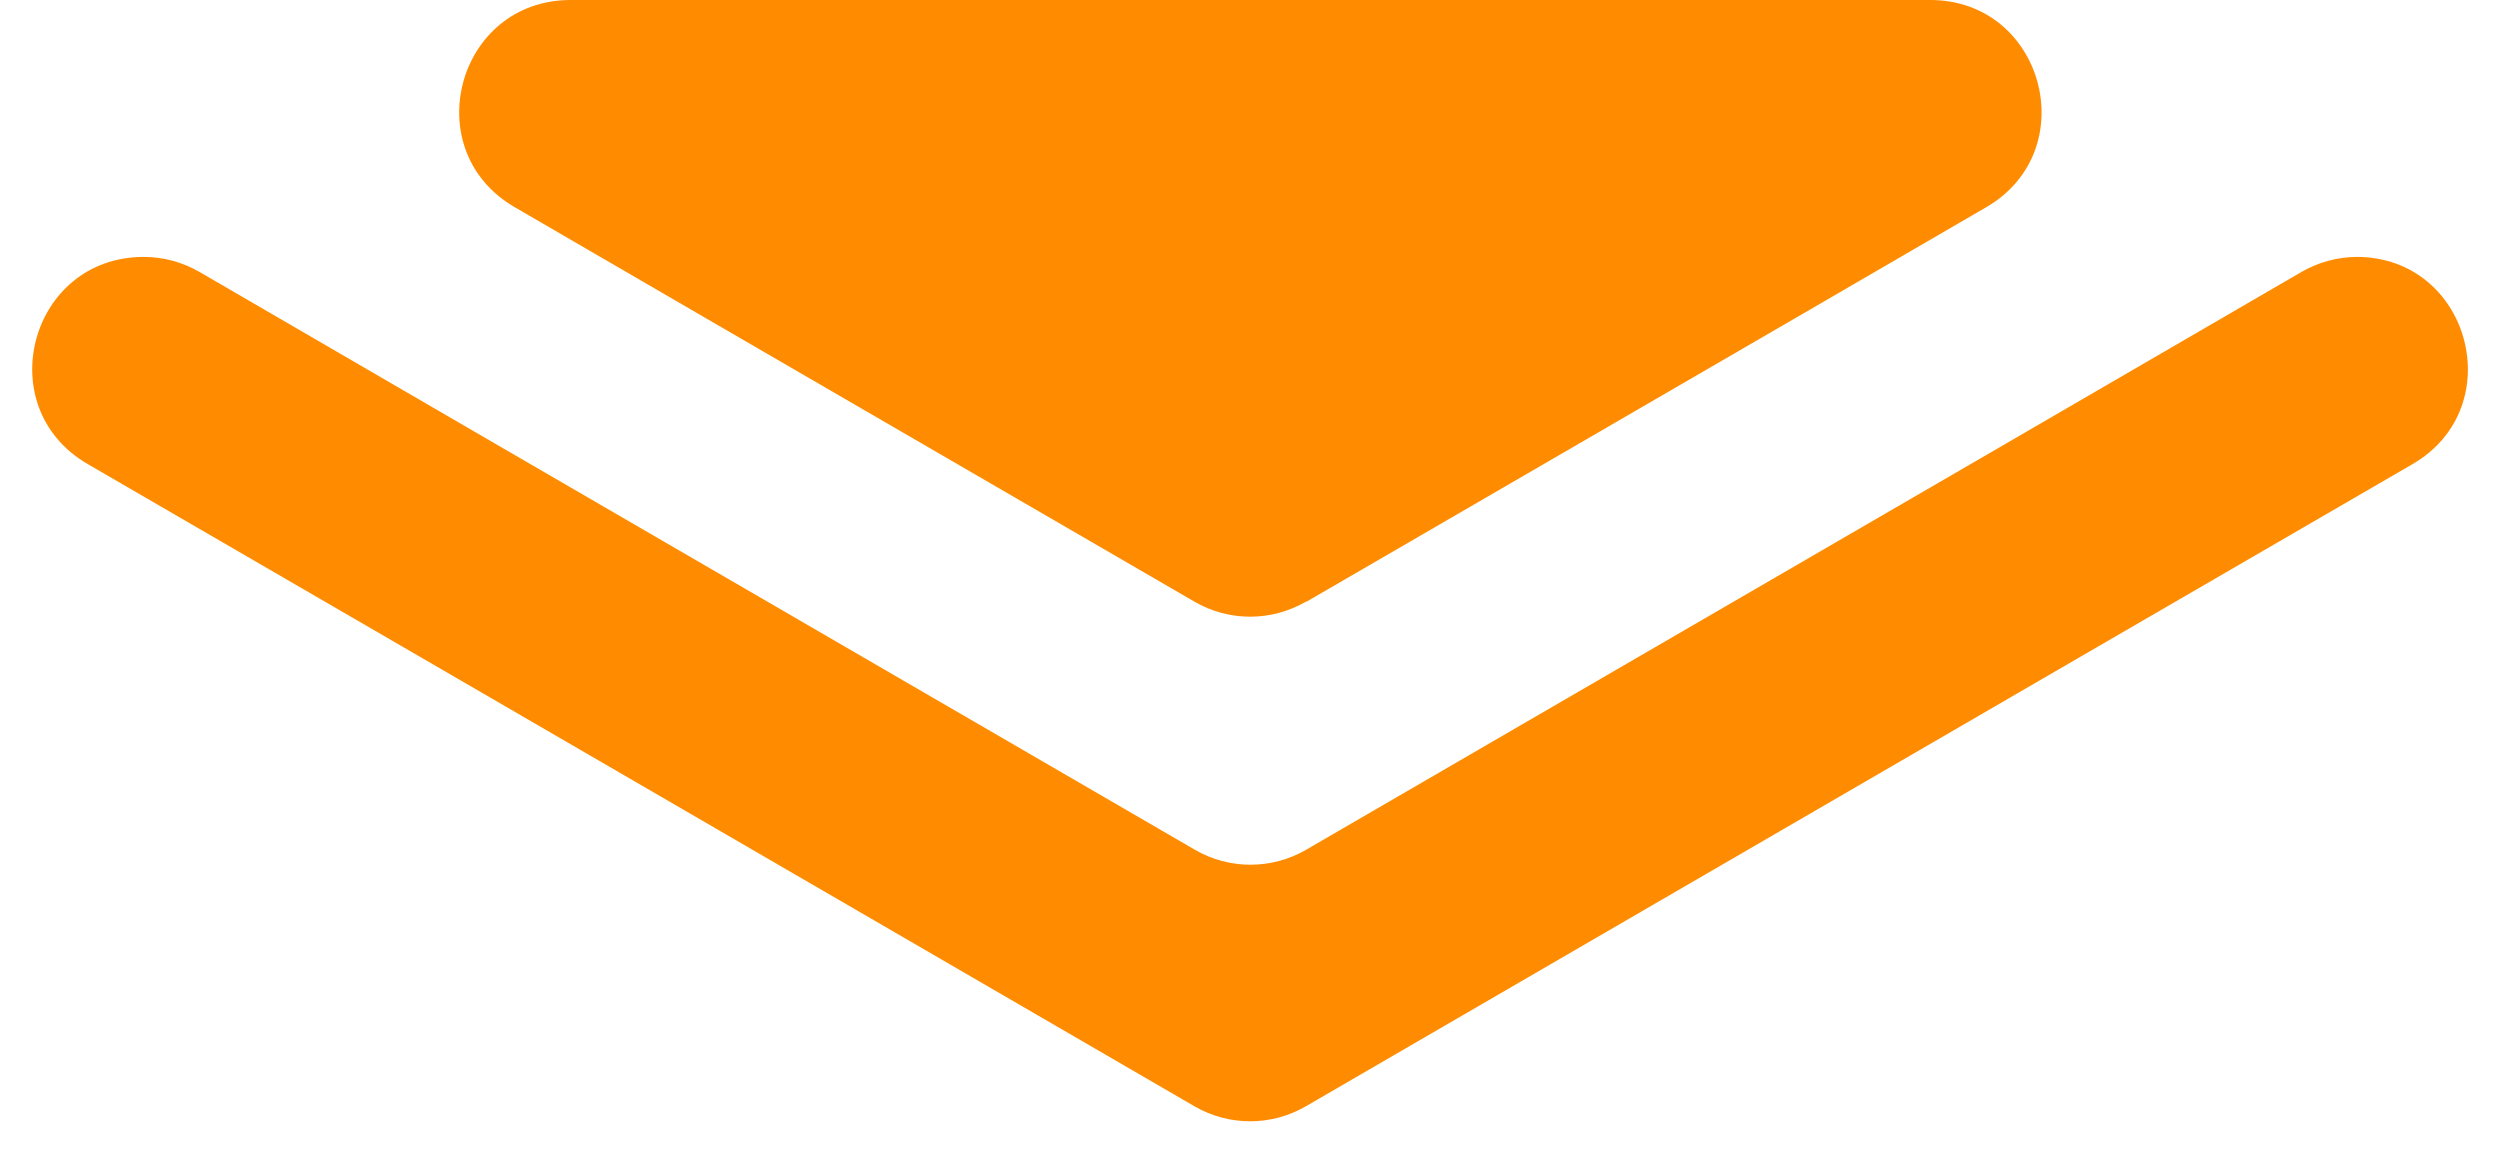 <svg width="76" height="35" viewBox="0 0 76 35" fill="none" xmlns="http://www.w3.org/2000/svg">
<path d="M71.64 7.81C75.09 7.81 76.32 12.38 73.34 14.11L61.1 21.21L39.7 33.63C38.65 34.24 37.36 34.24 36.31 33.63L14.91 21.21L2.67 14.11C-0.32 12.38 0.91 7.81 4.37 7.81C4.97 7.81 5.55 7.97 6.07 8.27L14.92 13.41L36.32 25.83C37.37 26.44 38.66 26.44 39.71 25.83L61.11 13.41L69.96 8.27C70.48 7.97 71.06 7.81 71.66 7.81H71.64Z" fill="#FF8C00"/>
<path d="M39.7 18.29C38.65 18.9 37.36 18.9 36.31 18.29L21.4 9.64L15.65 6.3C12.66 4.57 13.89 0 17.35 0H58.68C62.13 0 63.36 4.57 60.38 6.3L54.63 9.64L39.72 18.29H39.7Z" fill="#FF8C00"/>
</svg>
